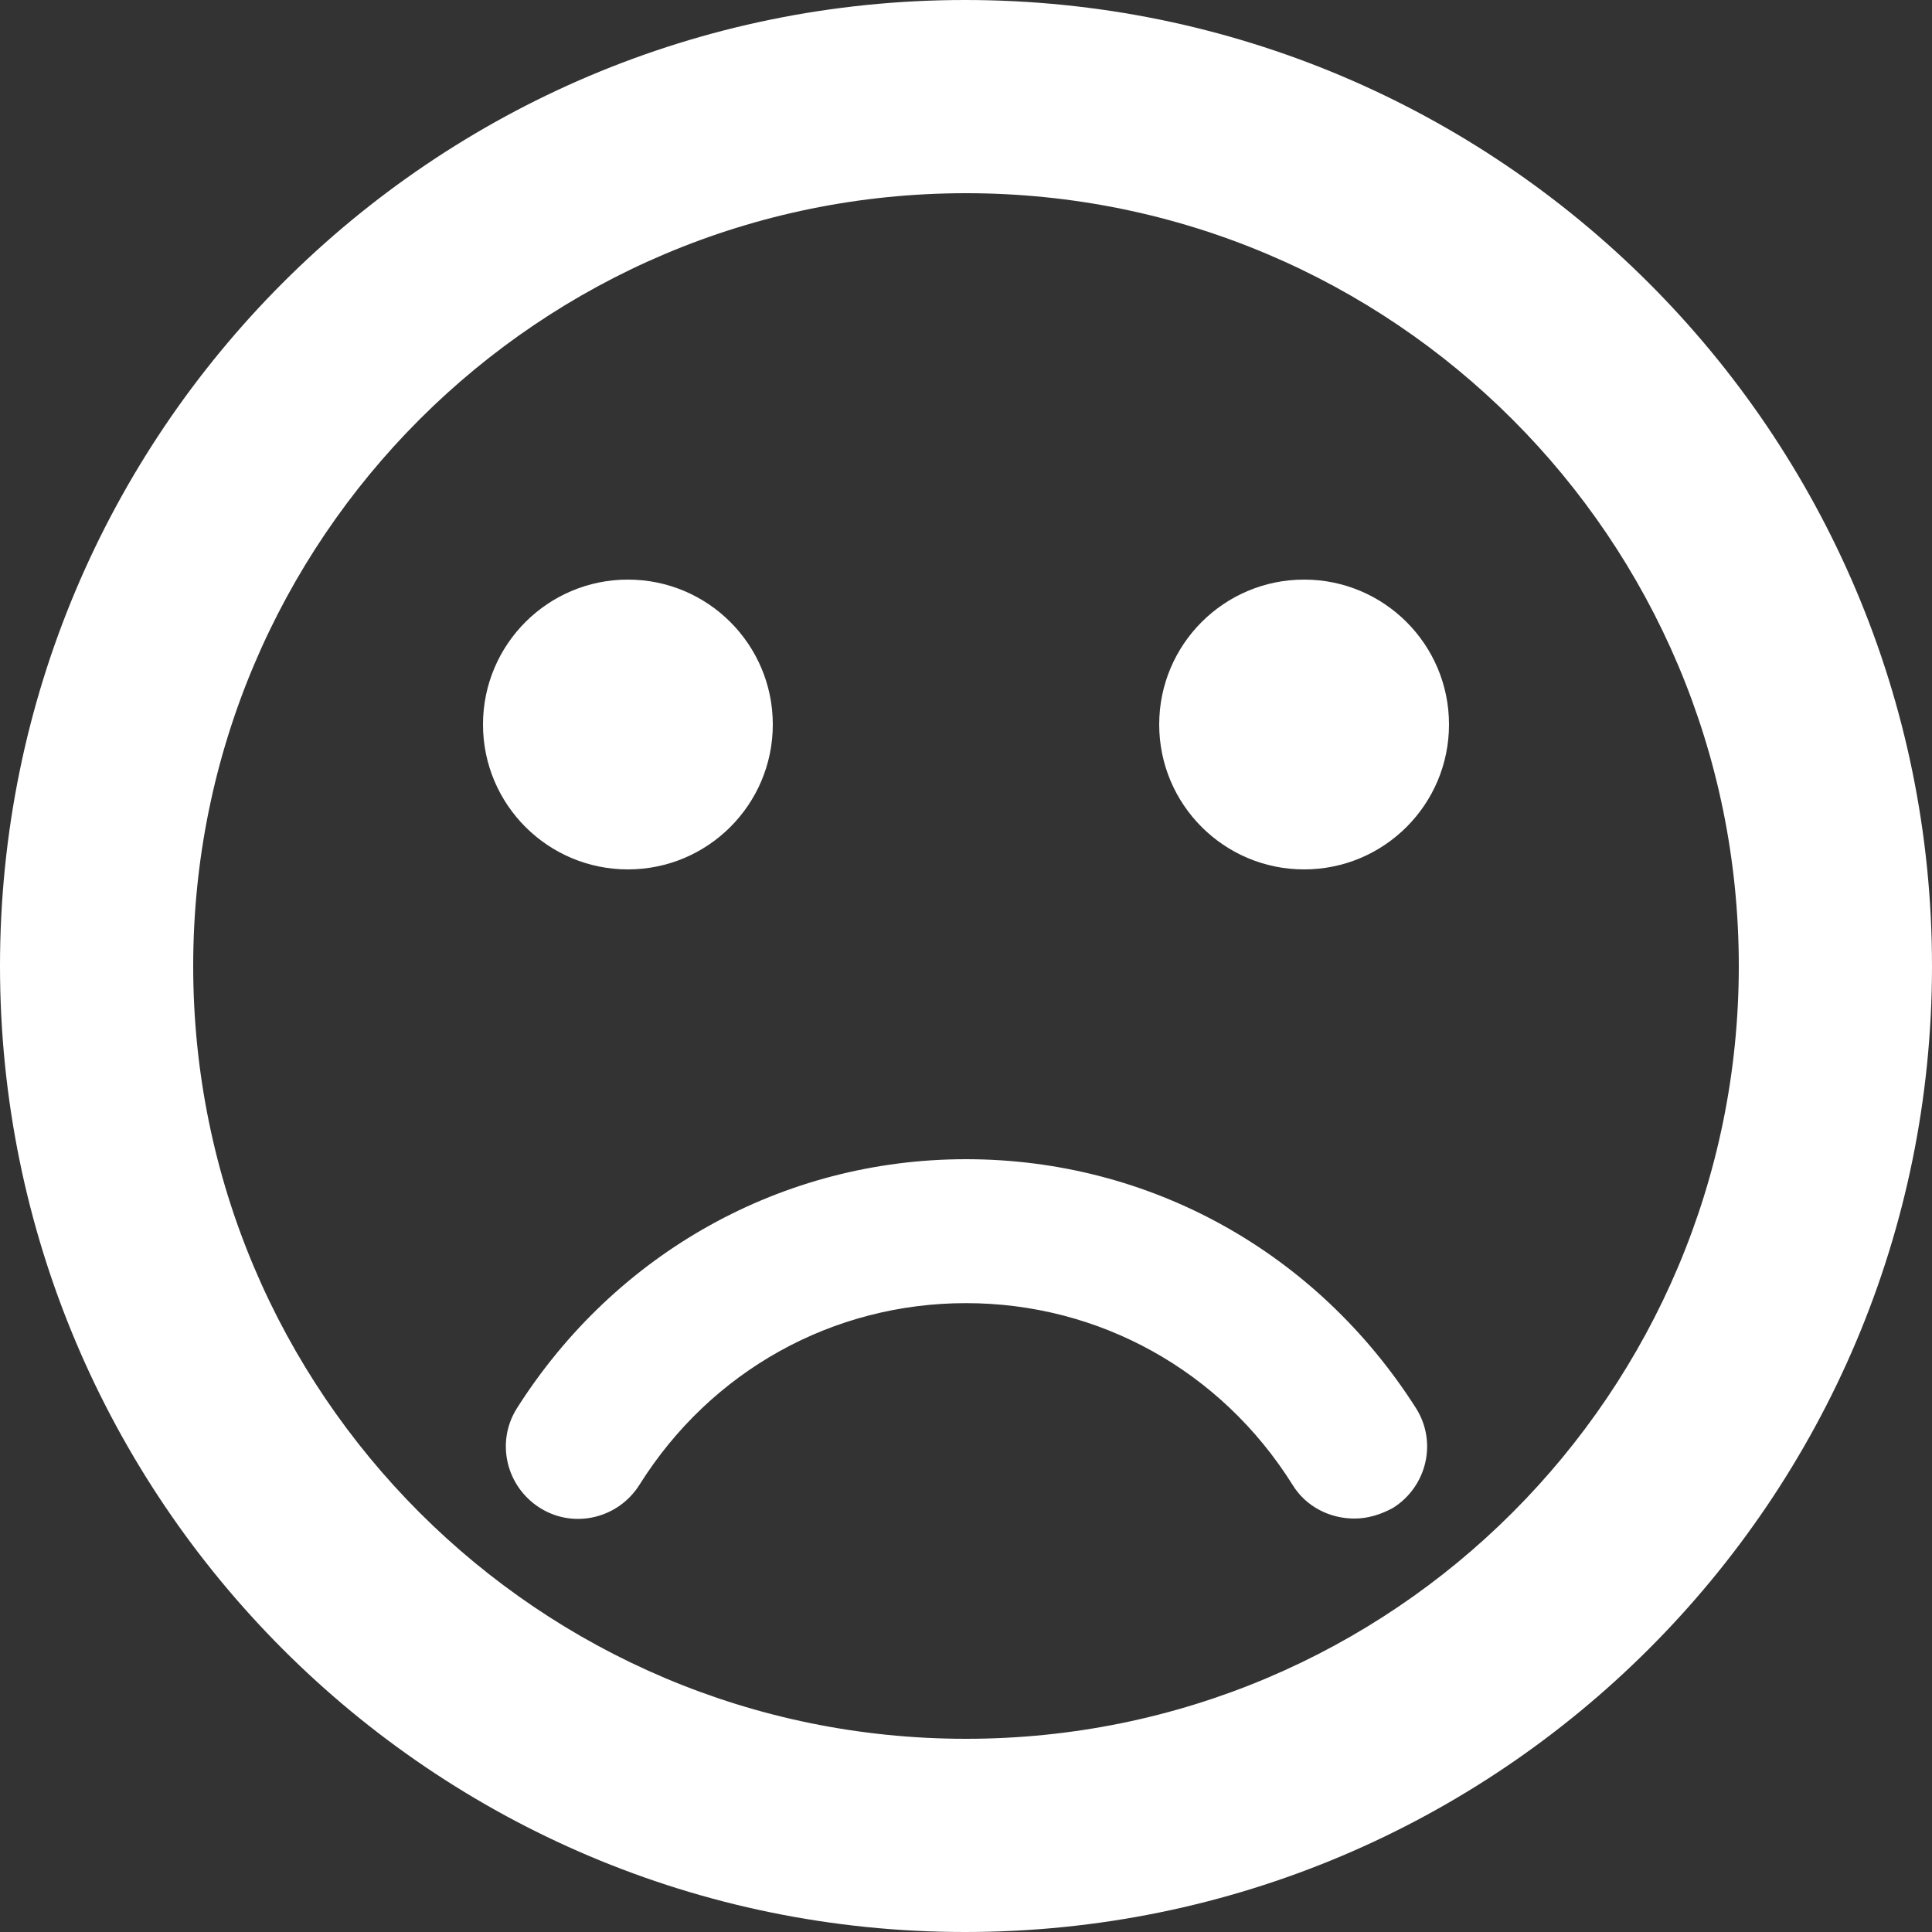 <svg width="84" height="84" viewBox="0 0 84 84" fill="none" xmlns="http://www.w3.org/2000/svg">
<rect x="0" y="0" width="84" height="84" fill="#333333" stroke="none"/>
<path d="M56.7 37.8C60.18 37.8 63 34.98 63 31.5C63 28.021 60.18 25.2 56.7 25.2C53.221 25.2 50.4 28.021 50.4 31.5C50.4 34.98 53.221 37.8 56.7 37.8Z" fill="white"/>
<path d="M27.3 37.8C30.779 37.8 33.6 34.98 33.6 31.5C33.6 28.021 30.779 25.2 27.3 25.2C23.821 25.2 21 28.021 21 31.5C21 34.98 23.821 37.8 27.3 37.8Z" fill="white"/>
<path d="M41.958 0C18.774 0 0 18.816 0 42C0 65.184 18.774 84 41.958 84C65.184 84 84 65.184 84 42C84 18.816 65.184 0 41.958 0ZM42 75.6C23.436 75.6 8.4 60.564 8.4 42C8.4 23.436 23.436 8.4 42 8.4C60.564 8.4 75.6 23.436 75.6 42C75.6 60.564 60.564 75.6 42 75.6ZM42 50.4C34.02 50.4 26.754 54.474 22.47 61.236C21.546 62.706 22.008 64.638 23.478 65.562C24.948 66.486 26.88 66.024 27.804 64.554C30.912 59.598 36.204 56.658 42 56.658C47.796 56.658 53.088 59.598 56.196 64.554C56.784 65.52 57.834 66.024 58.884 66.024C59.472 66.024 60.018 65.856 60.564 65.562C62.034 64.638 62.496 62.706 61.572 61.236C57.246 54.432 49.98 50.4 42 50.4Z" fill="white"/>
</svg>
